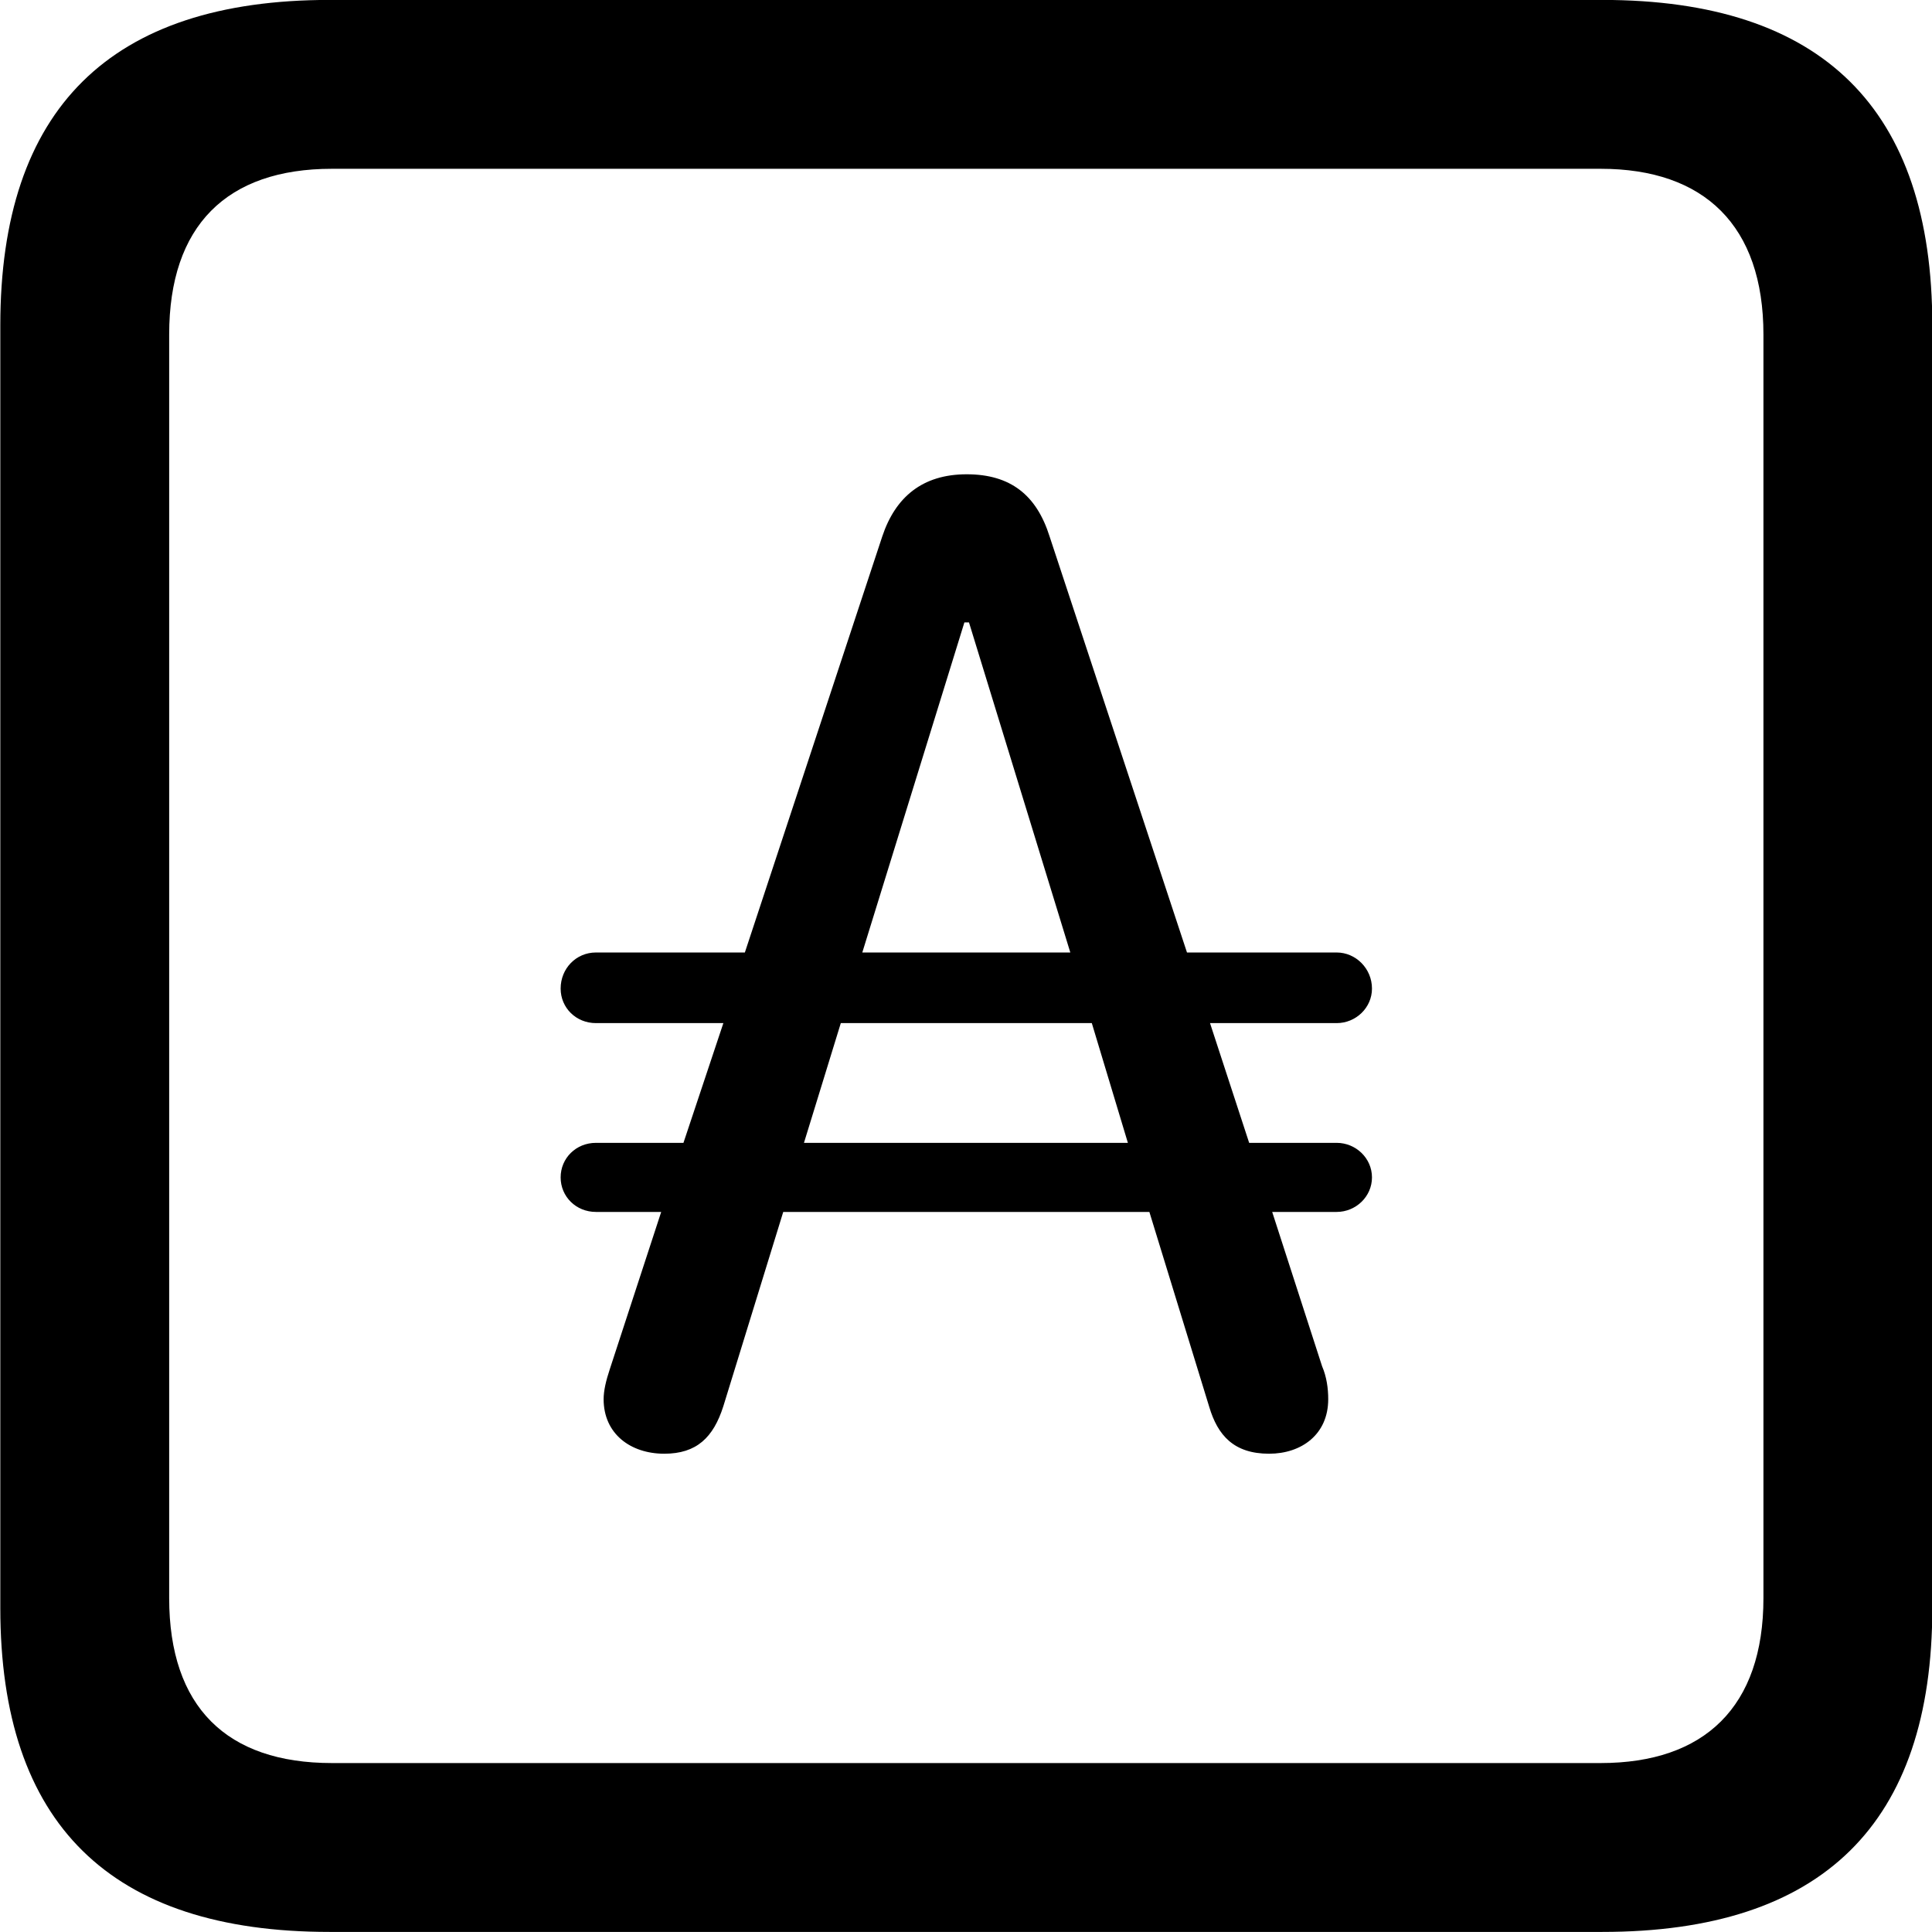 <svg viewBox="0 0 25.17 25.17" xmlns="http://www.w3.org/2000/svg"><path d="M4.294 25.169H20.874C23.744 25.169 25.174 23.759 25.174 20.949V4.239C25.174 1.419 23.744 -0.001 20.874 -0.001H4.294C1.434 -0.001 0.004 1.419 0.004 4.239V20.949C0.004 23.759 1.434 25.169 4.294 25.169ZM4.324 22.969C2.954 22.969 2.204 22.239 2.204 20.819V4.359C2.204 2.939 2.954 2.199 4.324 2.199H20.854C22.204 2.199 22.974 2.939 22.974 4.359V20.819C22.974 22.239 22.204 22.969 20.854 22.969ZM8.654 18.939C9.074 18.939 9.294 18.729 9.424 18.319L10.204 15.789H14.974L15.754 18.329C15.864 18.699 16.074 18.939 16.534 18.939C16.954 18.939 17.304 18.689 17.304 18.229C17.304 18.089 17.284 17.939 17.224 17.799L16.574 15.789H17.414C17.664 15.789 17.874 15.589 17.874 15.339C17.874 15.089 17.664 14.889 17.414 14.889H16.274L15.764 13.329H17.414C17.664 13.329 17.874 13.129 17.874 12.879C17.874 12.619 17.664 12.409 17.414 12.409H15.464L13.674 6.989C13.504 6.449 13.164 6.179 12.594 6.179C12.014 6.179 11.664 6.479 11.494 6.989L9.704 12.409H7.764C7.504 12.409 7.304 12.619 7.304 12.879C7.304 13.129 7.504 13.329 7.764 13.329H9.424L8.904 14.889H7.764C7.504 14.889 7.304 15.089 7.304 15.339C7.304 15.589 7.504 15.789 7.764 15.789H8.614L7.944 17.839C7.894 17.989 7.864 18.119 7.864 18.229C7.864 18.679 8.214 18.939 8.654 18.939ZM12.564 8.109H12.624L13.944 12.409H11.234ZM10.474 14.889L10.954 13.329H14.224L14.694 14.889Z" /></svg>